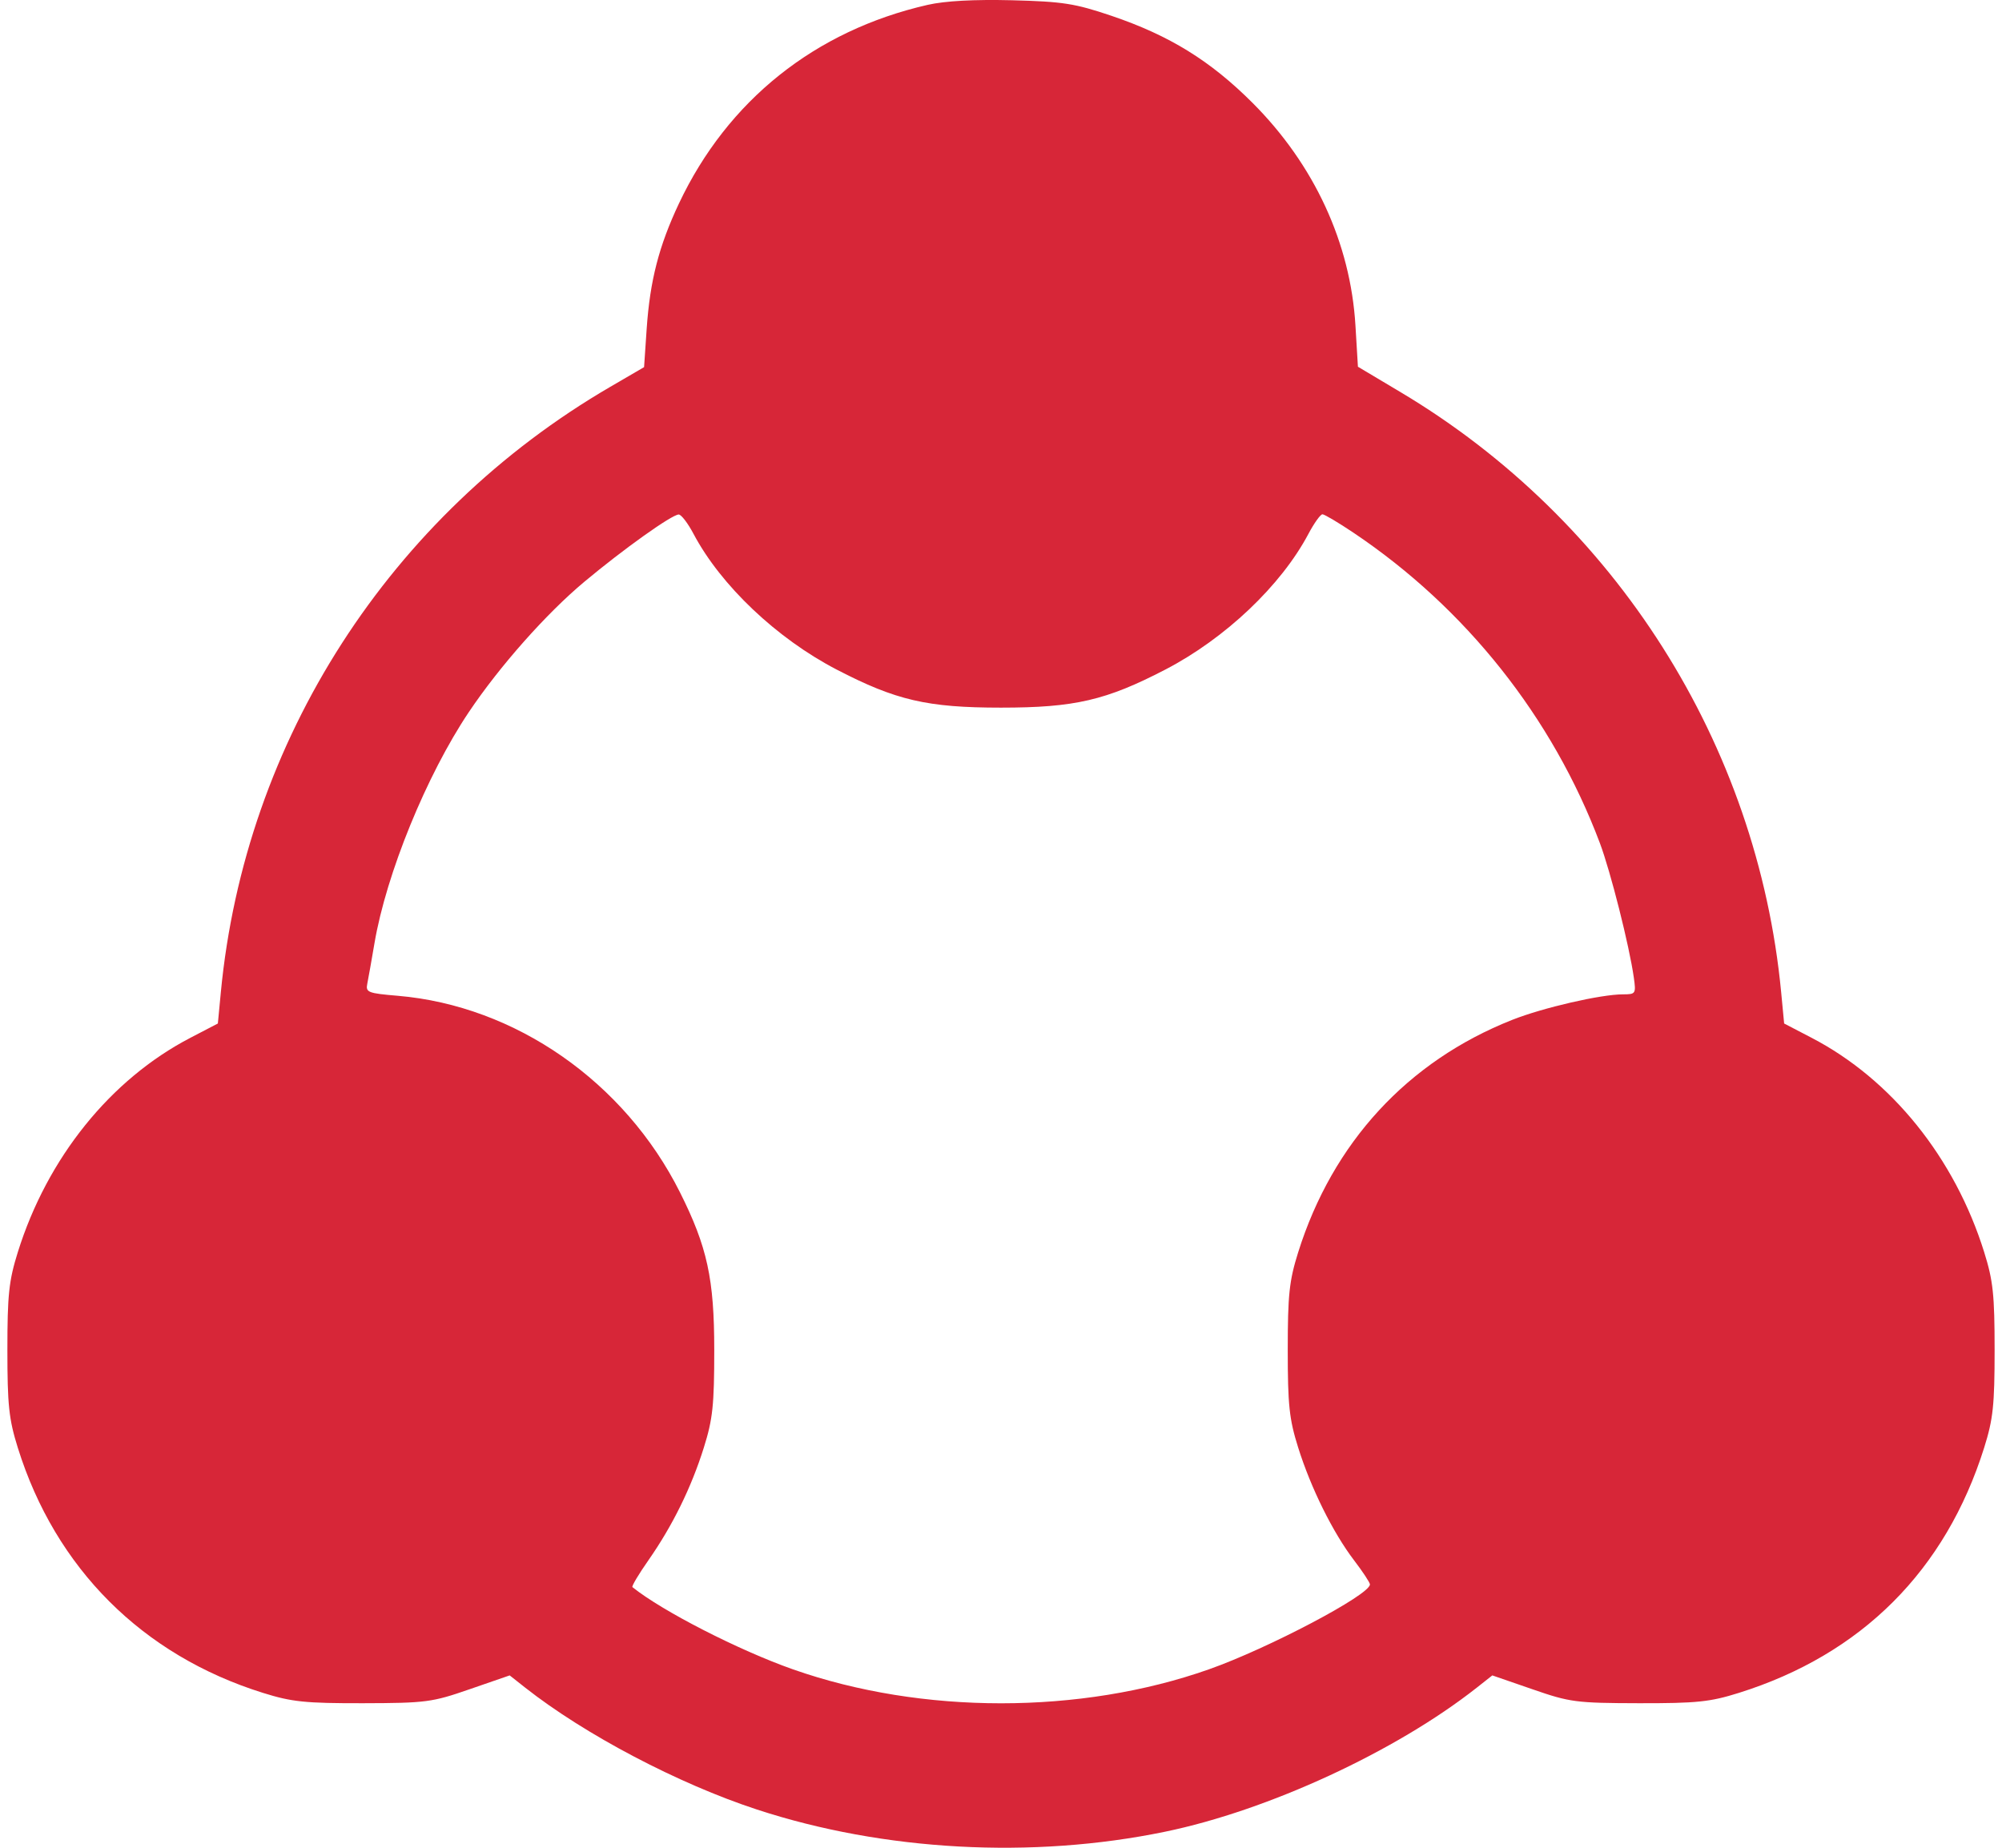 <svg width="39" height="36" viewBox="0 0 39 36" fill="none" xmlns="http://www.w3.org/2000/svg">
<path fill-rule="evenodd" clip-rule="evenodd" d="M18.07 0.095C15.878 0.596 14.174 1.957 13.226 3.965C12.836 4.793 12.663 5.464 12.598 6.4L12.547 7.153L11.888 7.537C7.593 10.04 4.771 14.428 4.302 19.332L4.244 19.941L3.71 20.219C2.152 21.029 0.921 22.558 0.347 24.396C0.173 24.952 0.144 25.227 0.144 26.301C0.144 27.376 0.173 27.651 0.347 28.207C1.081 30.557 2.774 32.249 5.124 32.983C5.686 33.159 5.948 33.186 7.072 33.184C8.298 33.181 8.416 33.166 9.15 32.911L9.929 32.642L10.233 32.882C11.394 33.796 13.215 34.754 14.748 35.256C17.217 36.065 20.109 36.222 22.694 35.688C24.705 35.273 27.19 34.124 28.767 32.882L29.071 32.642L29.85 32.911C30.584 33.166 30.702 33.181 31.928 33.184C33.053 33.186 33.313 33.159 33.873 32.983C36.267 32.232 37.901 30.597 38.653 28.204C38.827 27.65 38.856 27.377 38.856 26.301C38.856 25.227 38.827 24.952 38.653 24.396C38.079 22.558 36.848 21.029 35.29 20.219L34.756 19.941L34.698 19.332C34.236 14.498 31.471 10.137 27.285 7.641L26.453 7.145L26.405 6.345C26.309 4.735 25.603 3.208 24.399 2.003C23.577 1.182 22.782 0.691 21.652 0.308C20.939 0.067 20.708 0.031 19.716 0.005C18.975 -0.013 18.413 0.017 18.07 0.095ZM13.511 10.403C14.045 11.409 15.131 12.438 16.296 13.044C17.453 13.645 18.064 13.787 19.5 13.787C20.936 13.787 21.547 13.645 22.704 13.044C23.869 12.438 24.955 11.409 25.488 10.403C25.6 10.192 25.723 10.02 25.762 10.02C25.8 10.02 26.073 10.182 26.368 10.38C28.555 11.848 30.244 13.976 31.166 16.425C31.375 16.98 31.74 18.426 31.828 19.048C31.872 19.361 31.864 19.373 31.616 19.373C31.186 19.373 30.057 19.633 29.459 19.87C27.419 20.678 25.96 22.263 25.289 24.399C25.115 24.953 25.086 25.226 25.086 26.301C25.086 27.377 25.115 27.65 25.289 28.203C25.538 28.996 25.967 29.861 26.378 30.4C26.549 30.624 26.688 30.835 26.687 30.87C26.685 31.073 24.708 32.115 23.55 32.524C21.051 33.406 17.956 33.406 15.45 32.525C14.392 32.153 12.9 31.389 12.32 30.922C12.301 30.906 12.442 30.669 12.634 30.395C13.102 29.724 13.466 28.985 13.711 28.204C13.885 27.65 13.914 27.377 13.914 26.301C13.914 24.916 13.778 24.292 13.246 23.23C12.168 21.078 10.038 19.595 7.749 19.401C7.167 19.352 7.121 19.334 7.155 19.166C7.176 19.065 7.238 18.71 7.295 18.377C7.525 17.023 8.31 15.101 9.133 13.874C9.732 12.981 10.642 11.954 11.383 11.335C12.149 10.695 13.081 10.031 13.221 10.024C13.269 10.022 13.4 10.192 13.511 10.403Z" fill="#D72638"/>
</svg>
